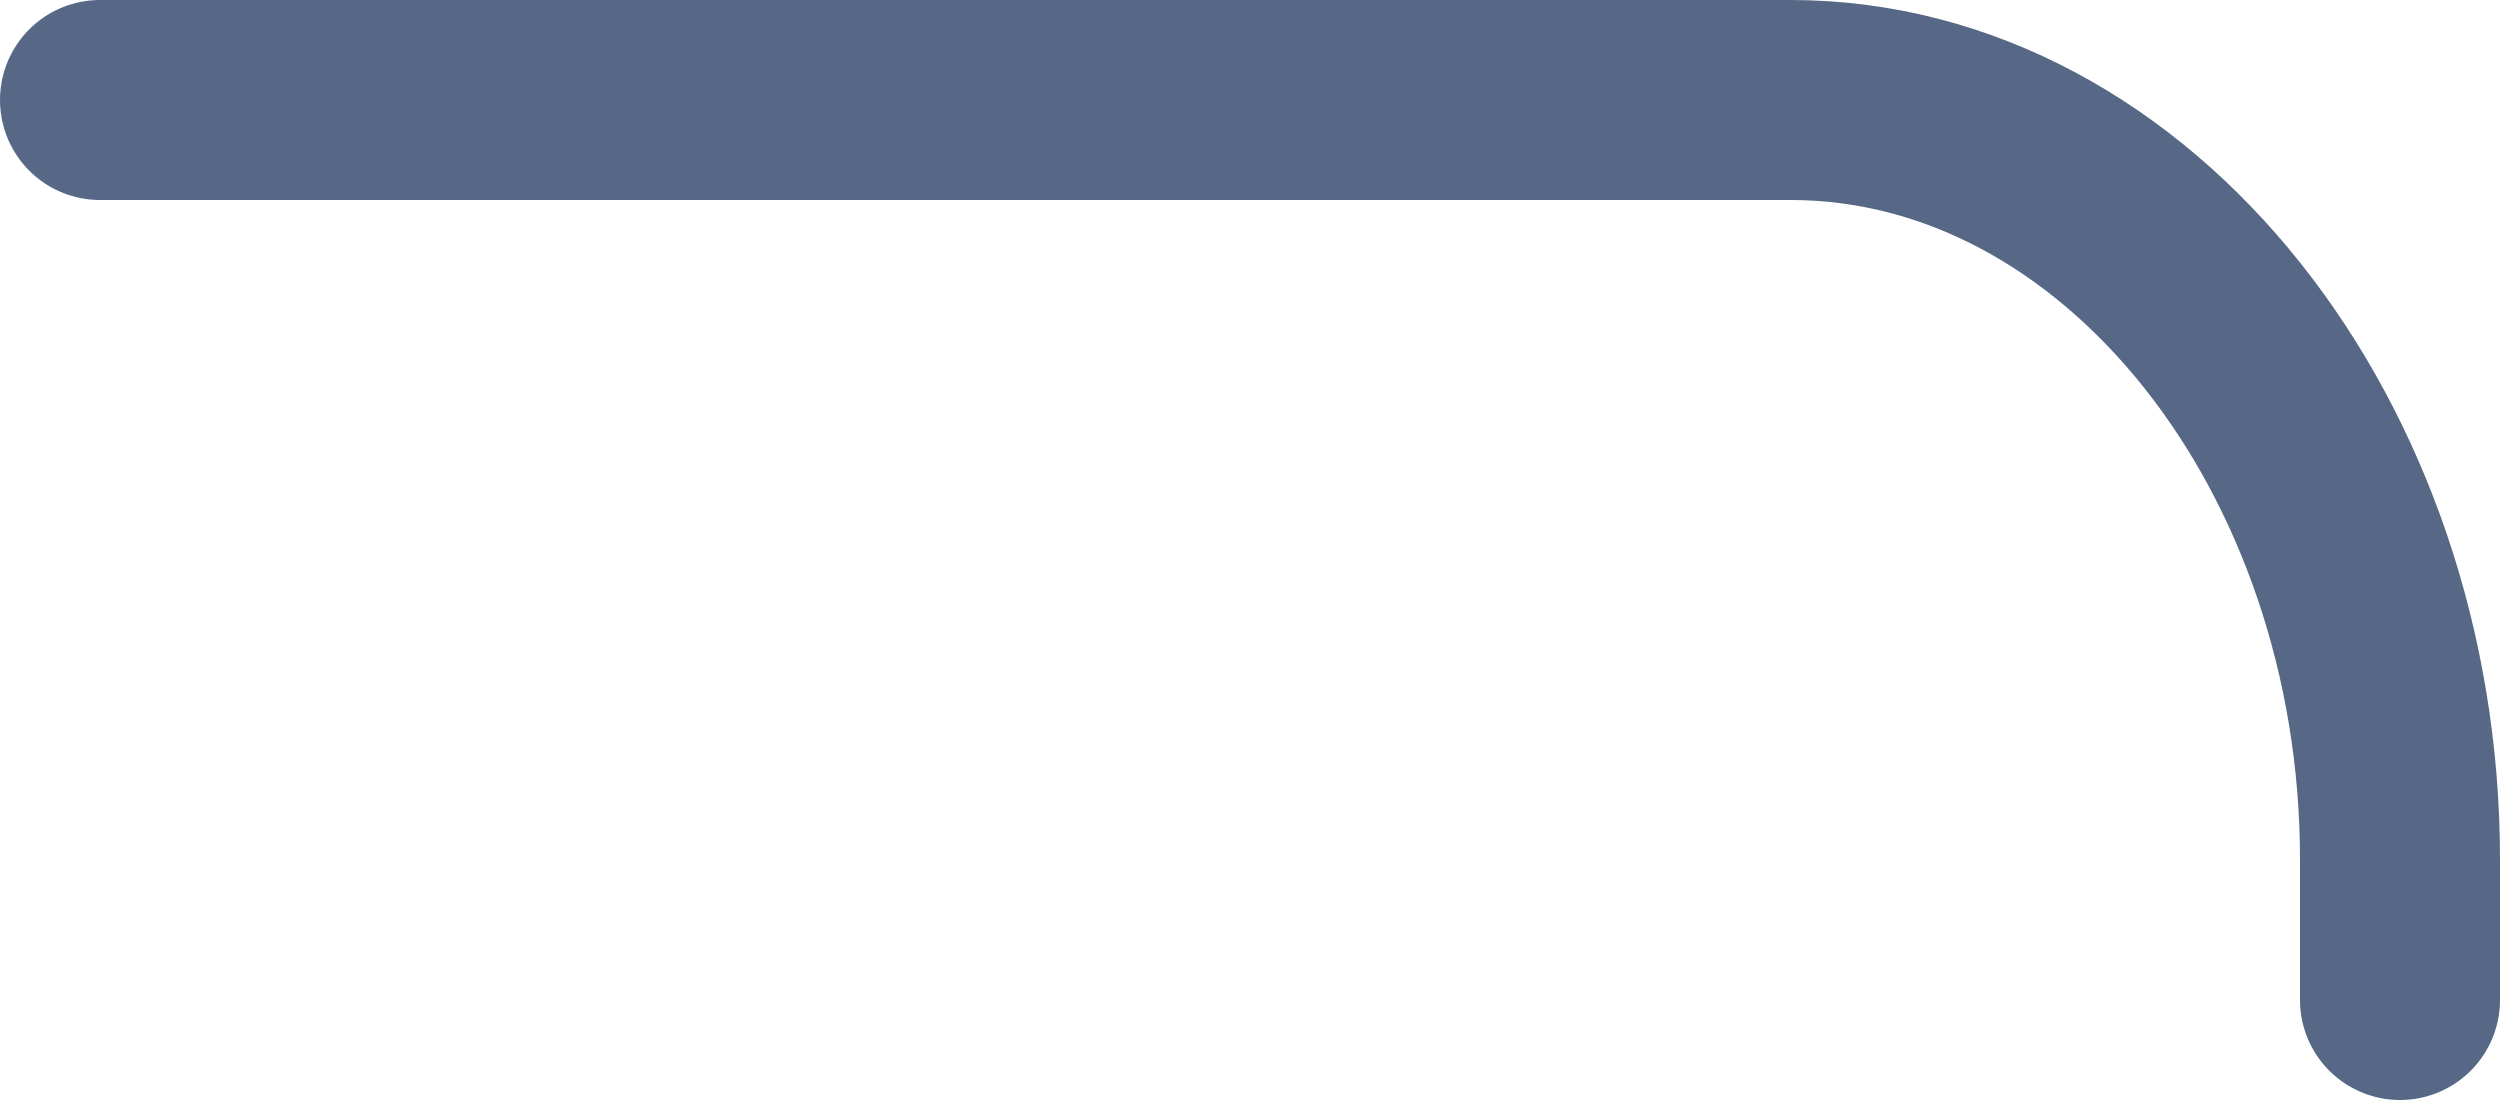 <svg width="25" height="11" viewBox="0 0 25 11" fill="none" xmlns="http://www.w3.org/2000/svg">
<path d="M1 1H17.905C21.284 1 24 4.469 24 8.594V10" stroke="#566885" stroke-width="2" stroke-linecap="round" stroke-linejoin="round"/>
</svg>
